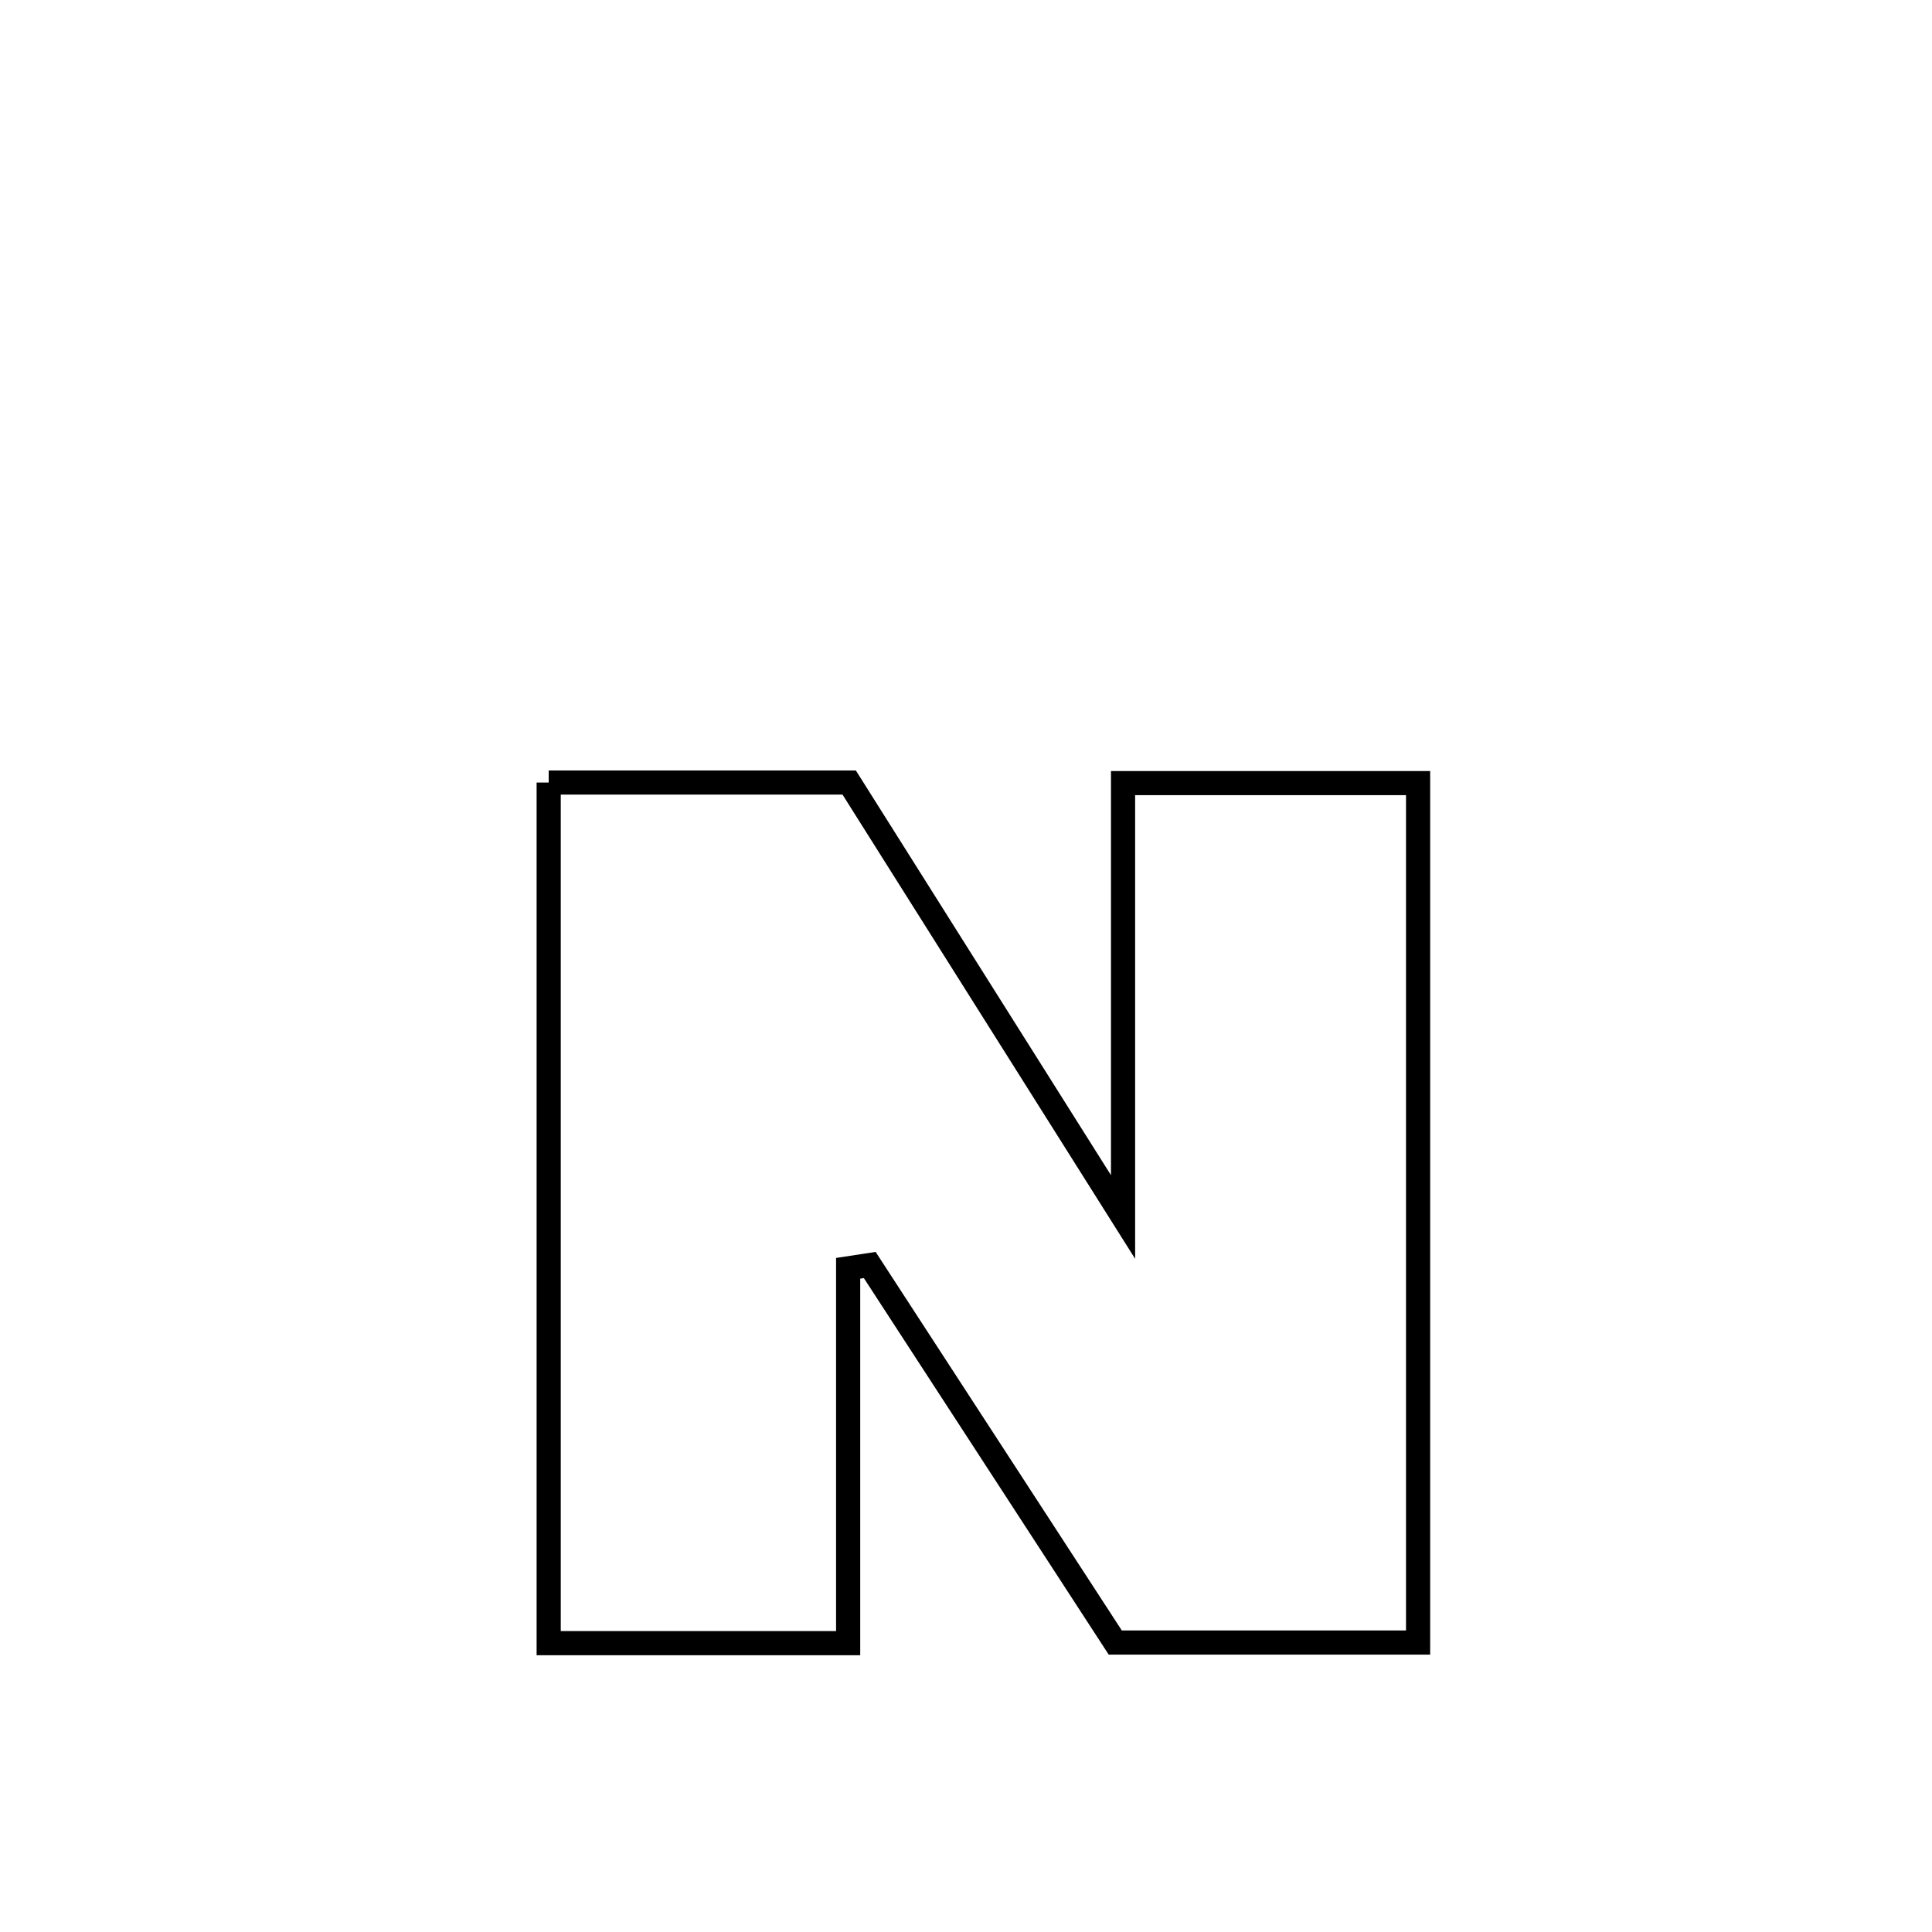 <svg xmlns="http://www.w3.org/2000/svg" viewBox="0.0 0.0 24.0 24.0" height="200px" width="200px"><path fill="none" stroke="black" stroke-width=".3" stroke-opacity="1.0"  filling="0" d="M6.816 9.721 L6.816 9.721 C8.061 9.721 9.305 9.721 10.549 9.721 L10.549 9.721 C11.683 11.52 12.817 13.319 13.951 15.118 L13.951 15.118 C13.951 13.321 13.951 11.525 13.951 9.728 L13.951 9.728 C14.081 9.728 17.528 9.728 17.616 9.728 L17.616 9.728 C17.616 11.507 17.616 13.287 17.616 15.066 C17.616 16.846 17.616 18.625 17.616 20.404 L17.616 20.404 C16.362 20.404 15.108 20.404 13.854 20.404 L13.854 20.404 C12.837 18.841 11.821 17.277 10.804 15.714 L10.804 15.714 C10.715 15.727 10.625 15.741 10.536 15.755 L10.536 15.755 C10.536 17.307 10.536 18.86 10.536 20.412 L10.536 20.412 C9.296 20.412 8.056 20.412 6.816 20.412 L6.816 20.412 C6.816 18.63 6.816 16.848 6.816 15.067 C6.816 13.285 6.816 11.503 6.816 9.721 L6.816 9.721"></path></svg>